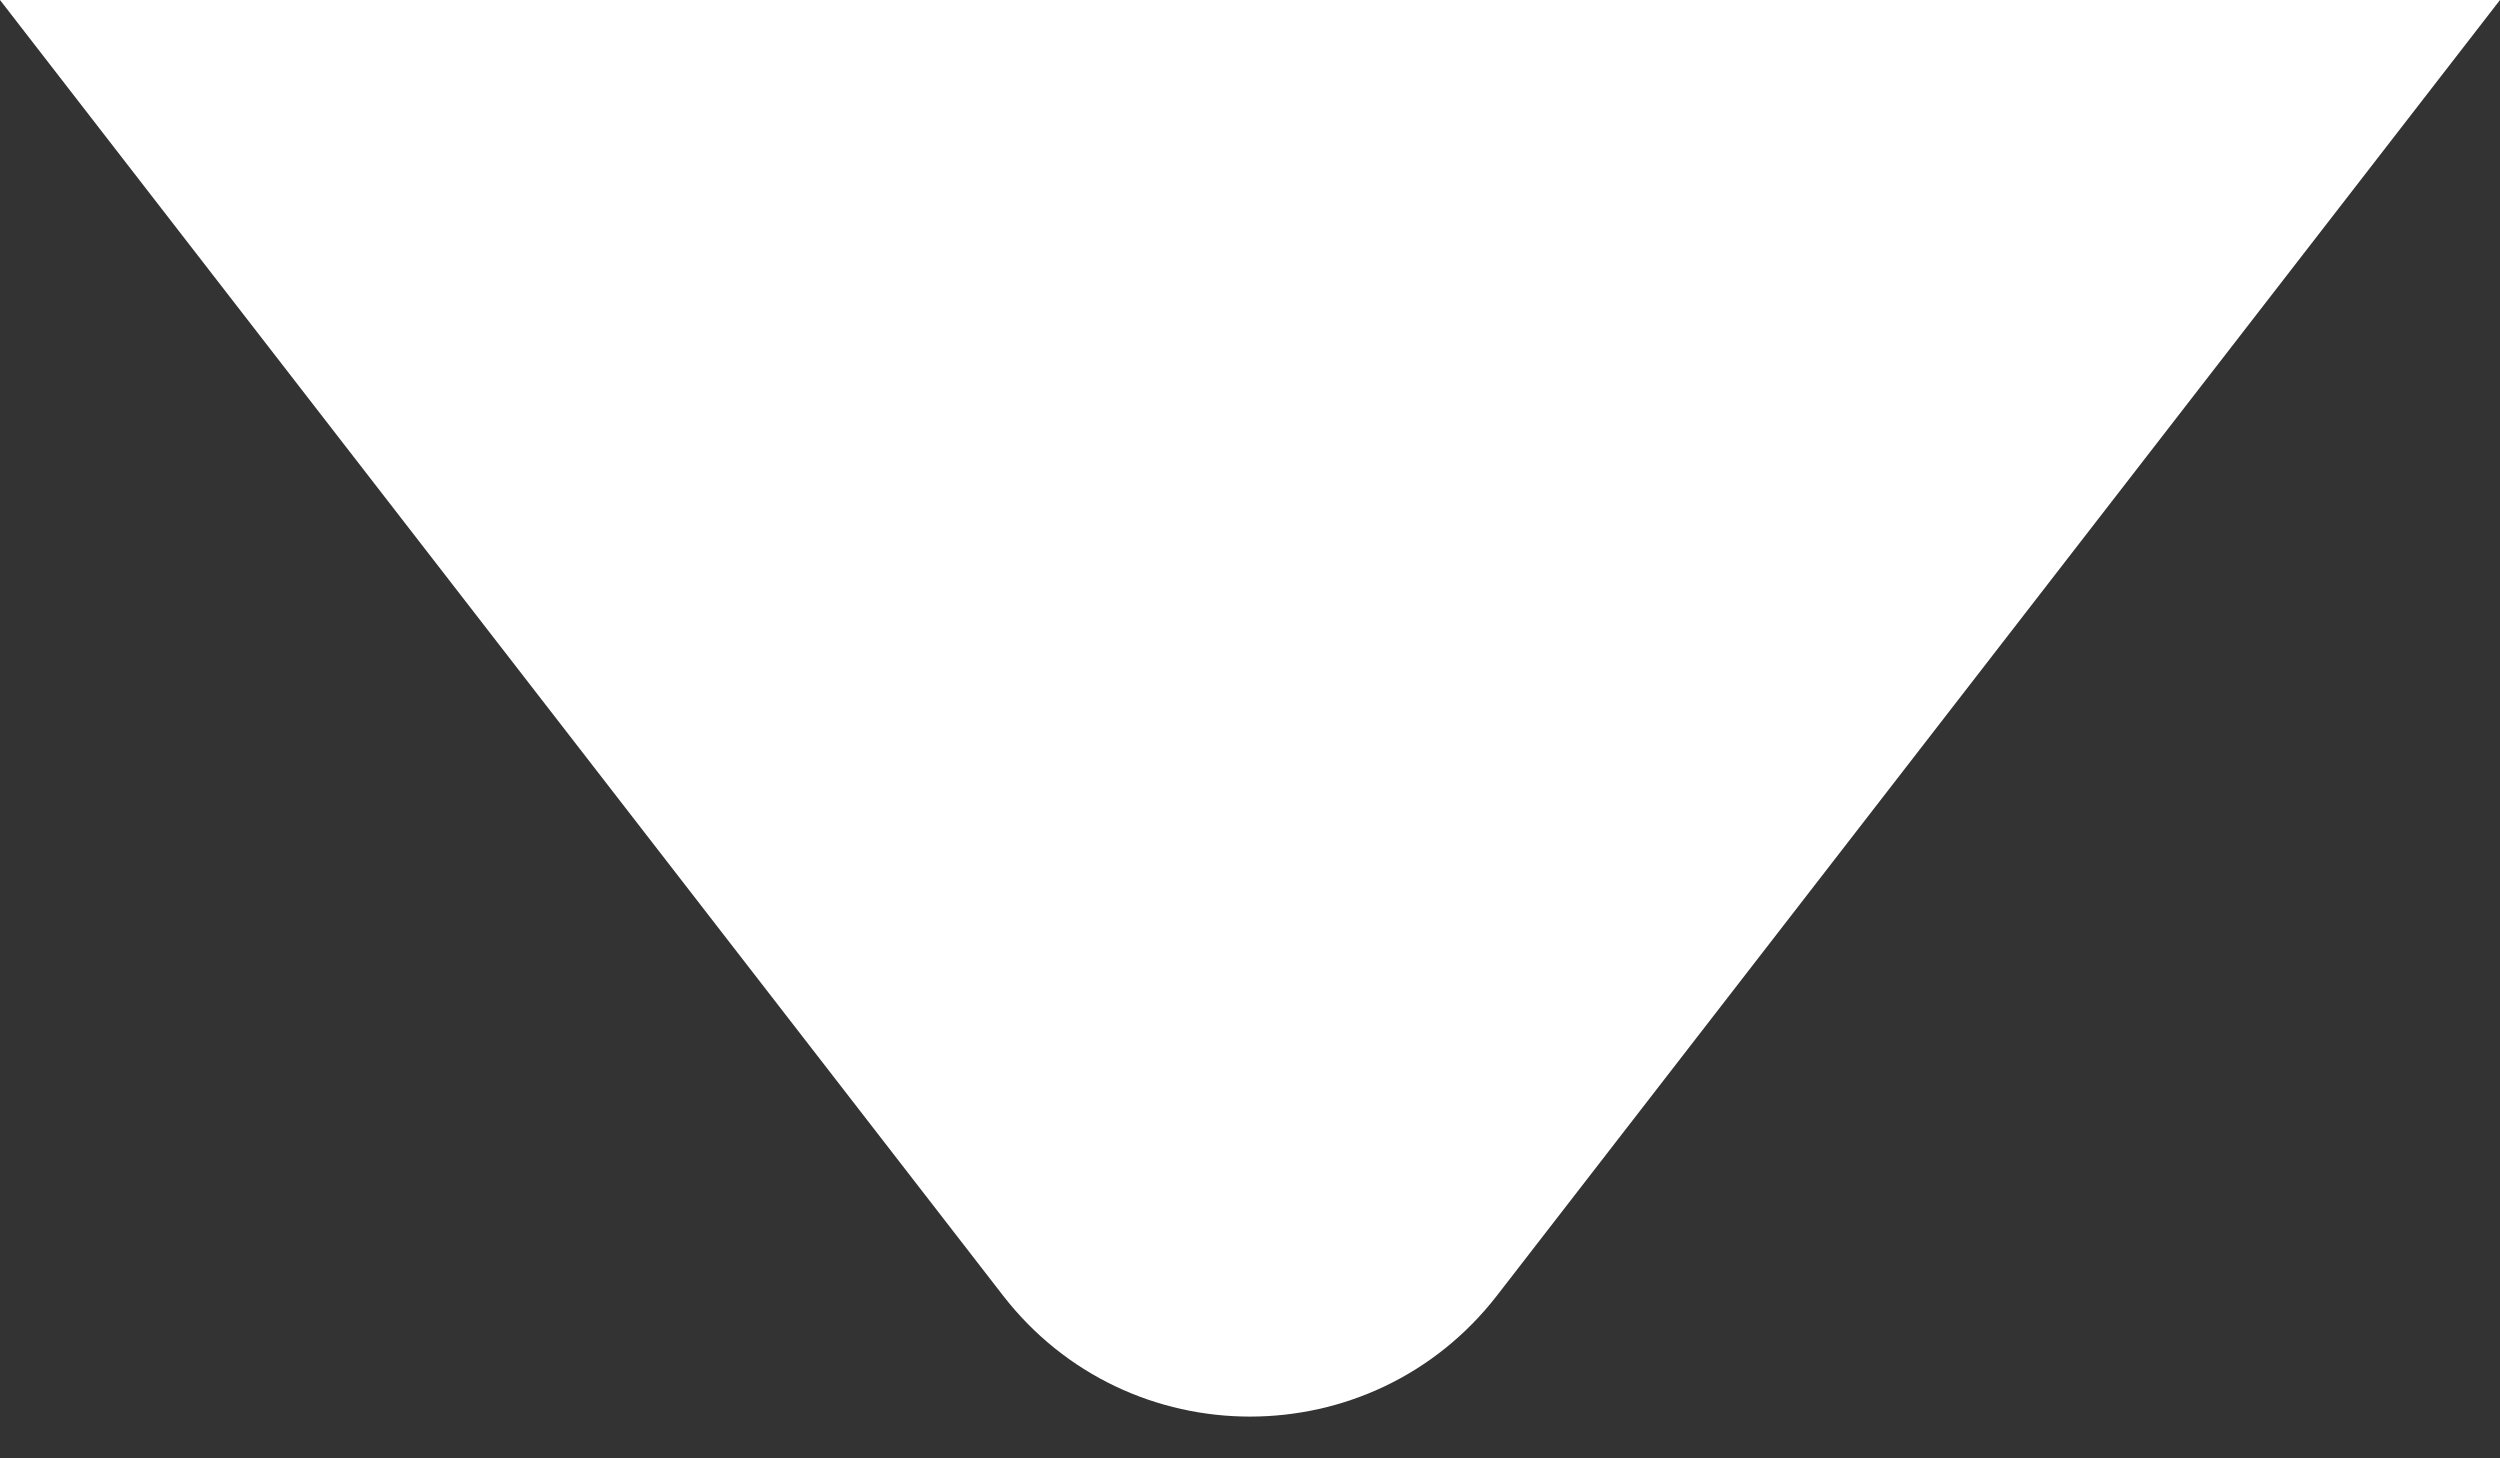 <svg width="24" height="14" viewBox="0 0 24 14" fill="none" xmlns="http://www.w3.org/2000/svg">
<rect x="0" y="0" width="24" height="14" fill="#333333" stroke="none"/>
<path d="M24 0H0L9.628 12.436C10.829 13.987 13.171 13.987 14.372 12.436L24 0Z" fill="white"/>
</svg>
